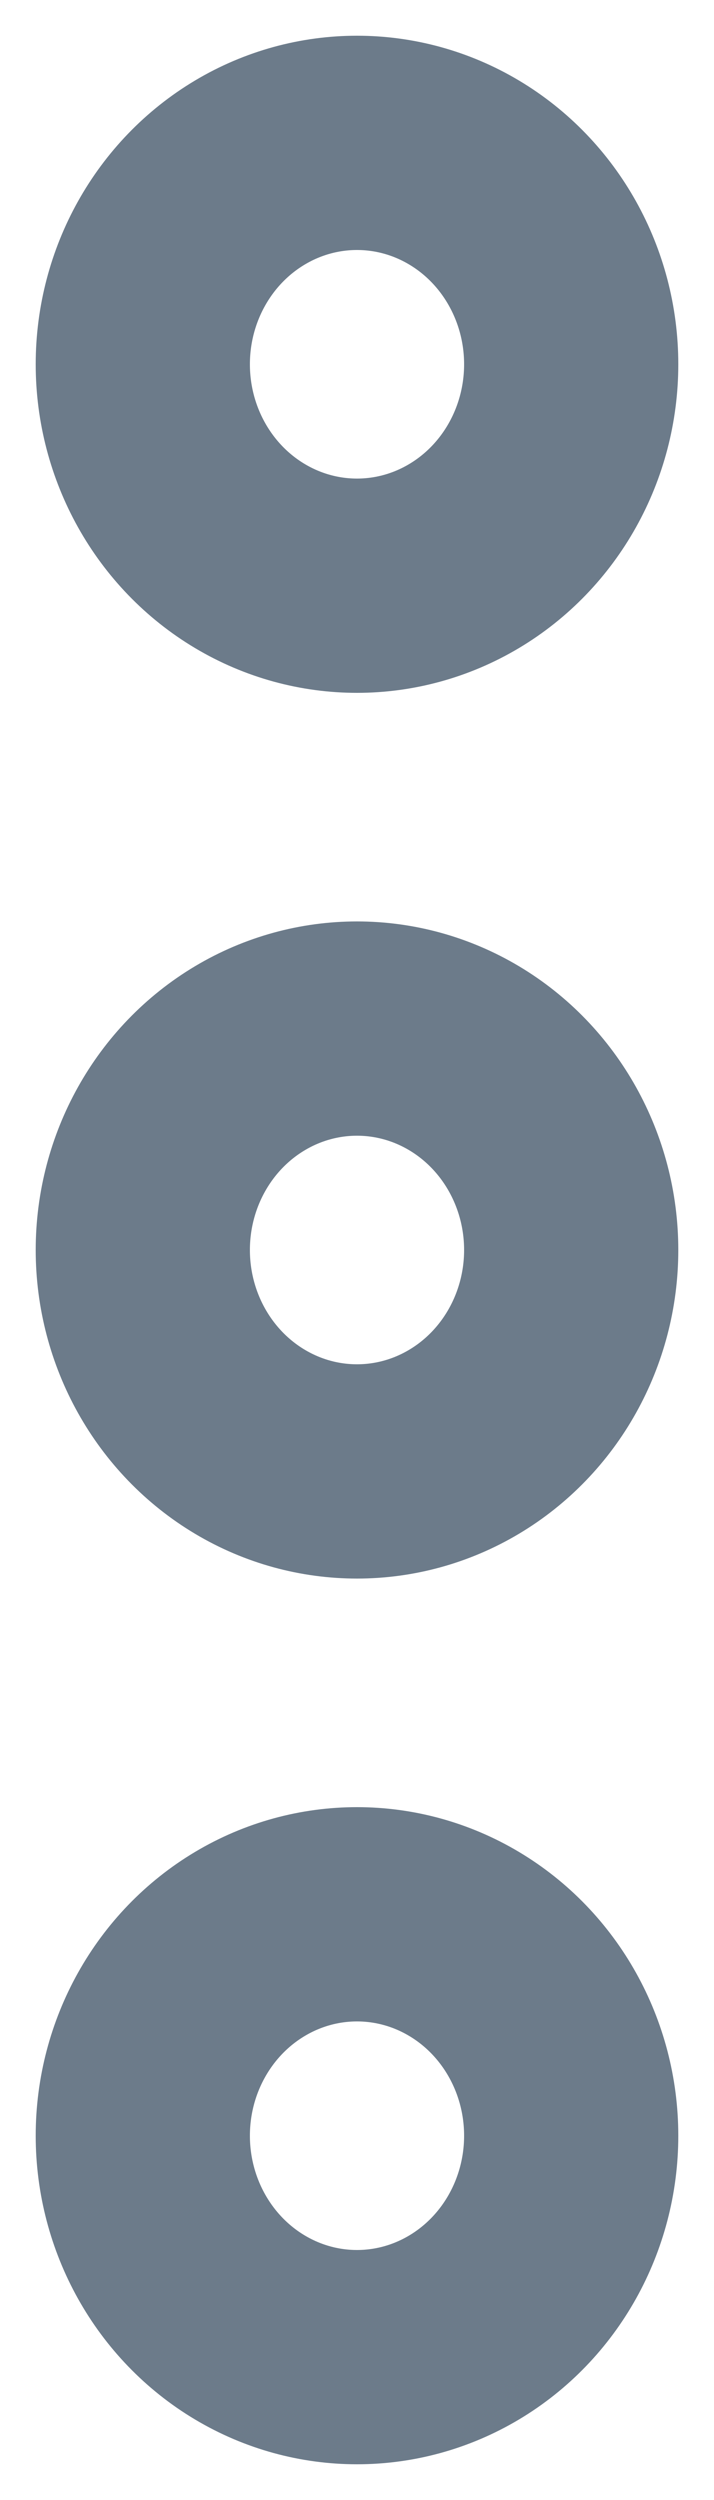 <svg width="10" height="35" viewBox="0 0 10 35" fill="none" xmlns="http://www.w3.org/2000/svg">
<ellipse cx="5" cy="17.5" rx="3" ry="3.1" stroke="#6C7B8A" stroke-width="3" stroke-linecap="round" stroke-linejoin="round"/>
<ellipse cx="5" cy="5.1" rx="3" ry="3.1" stroke="#6C7B8A" stroke-width="3" stroke-linecap="round" stroke-linejoin="round"/>
<ellipse cx="5" cy="29.9" rx="3" ry="3.1" stroke="#6C7B8A" stroke-width="3" stroke-linecap="round" stroke-linejoin="round"/>
</svg>
